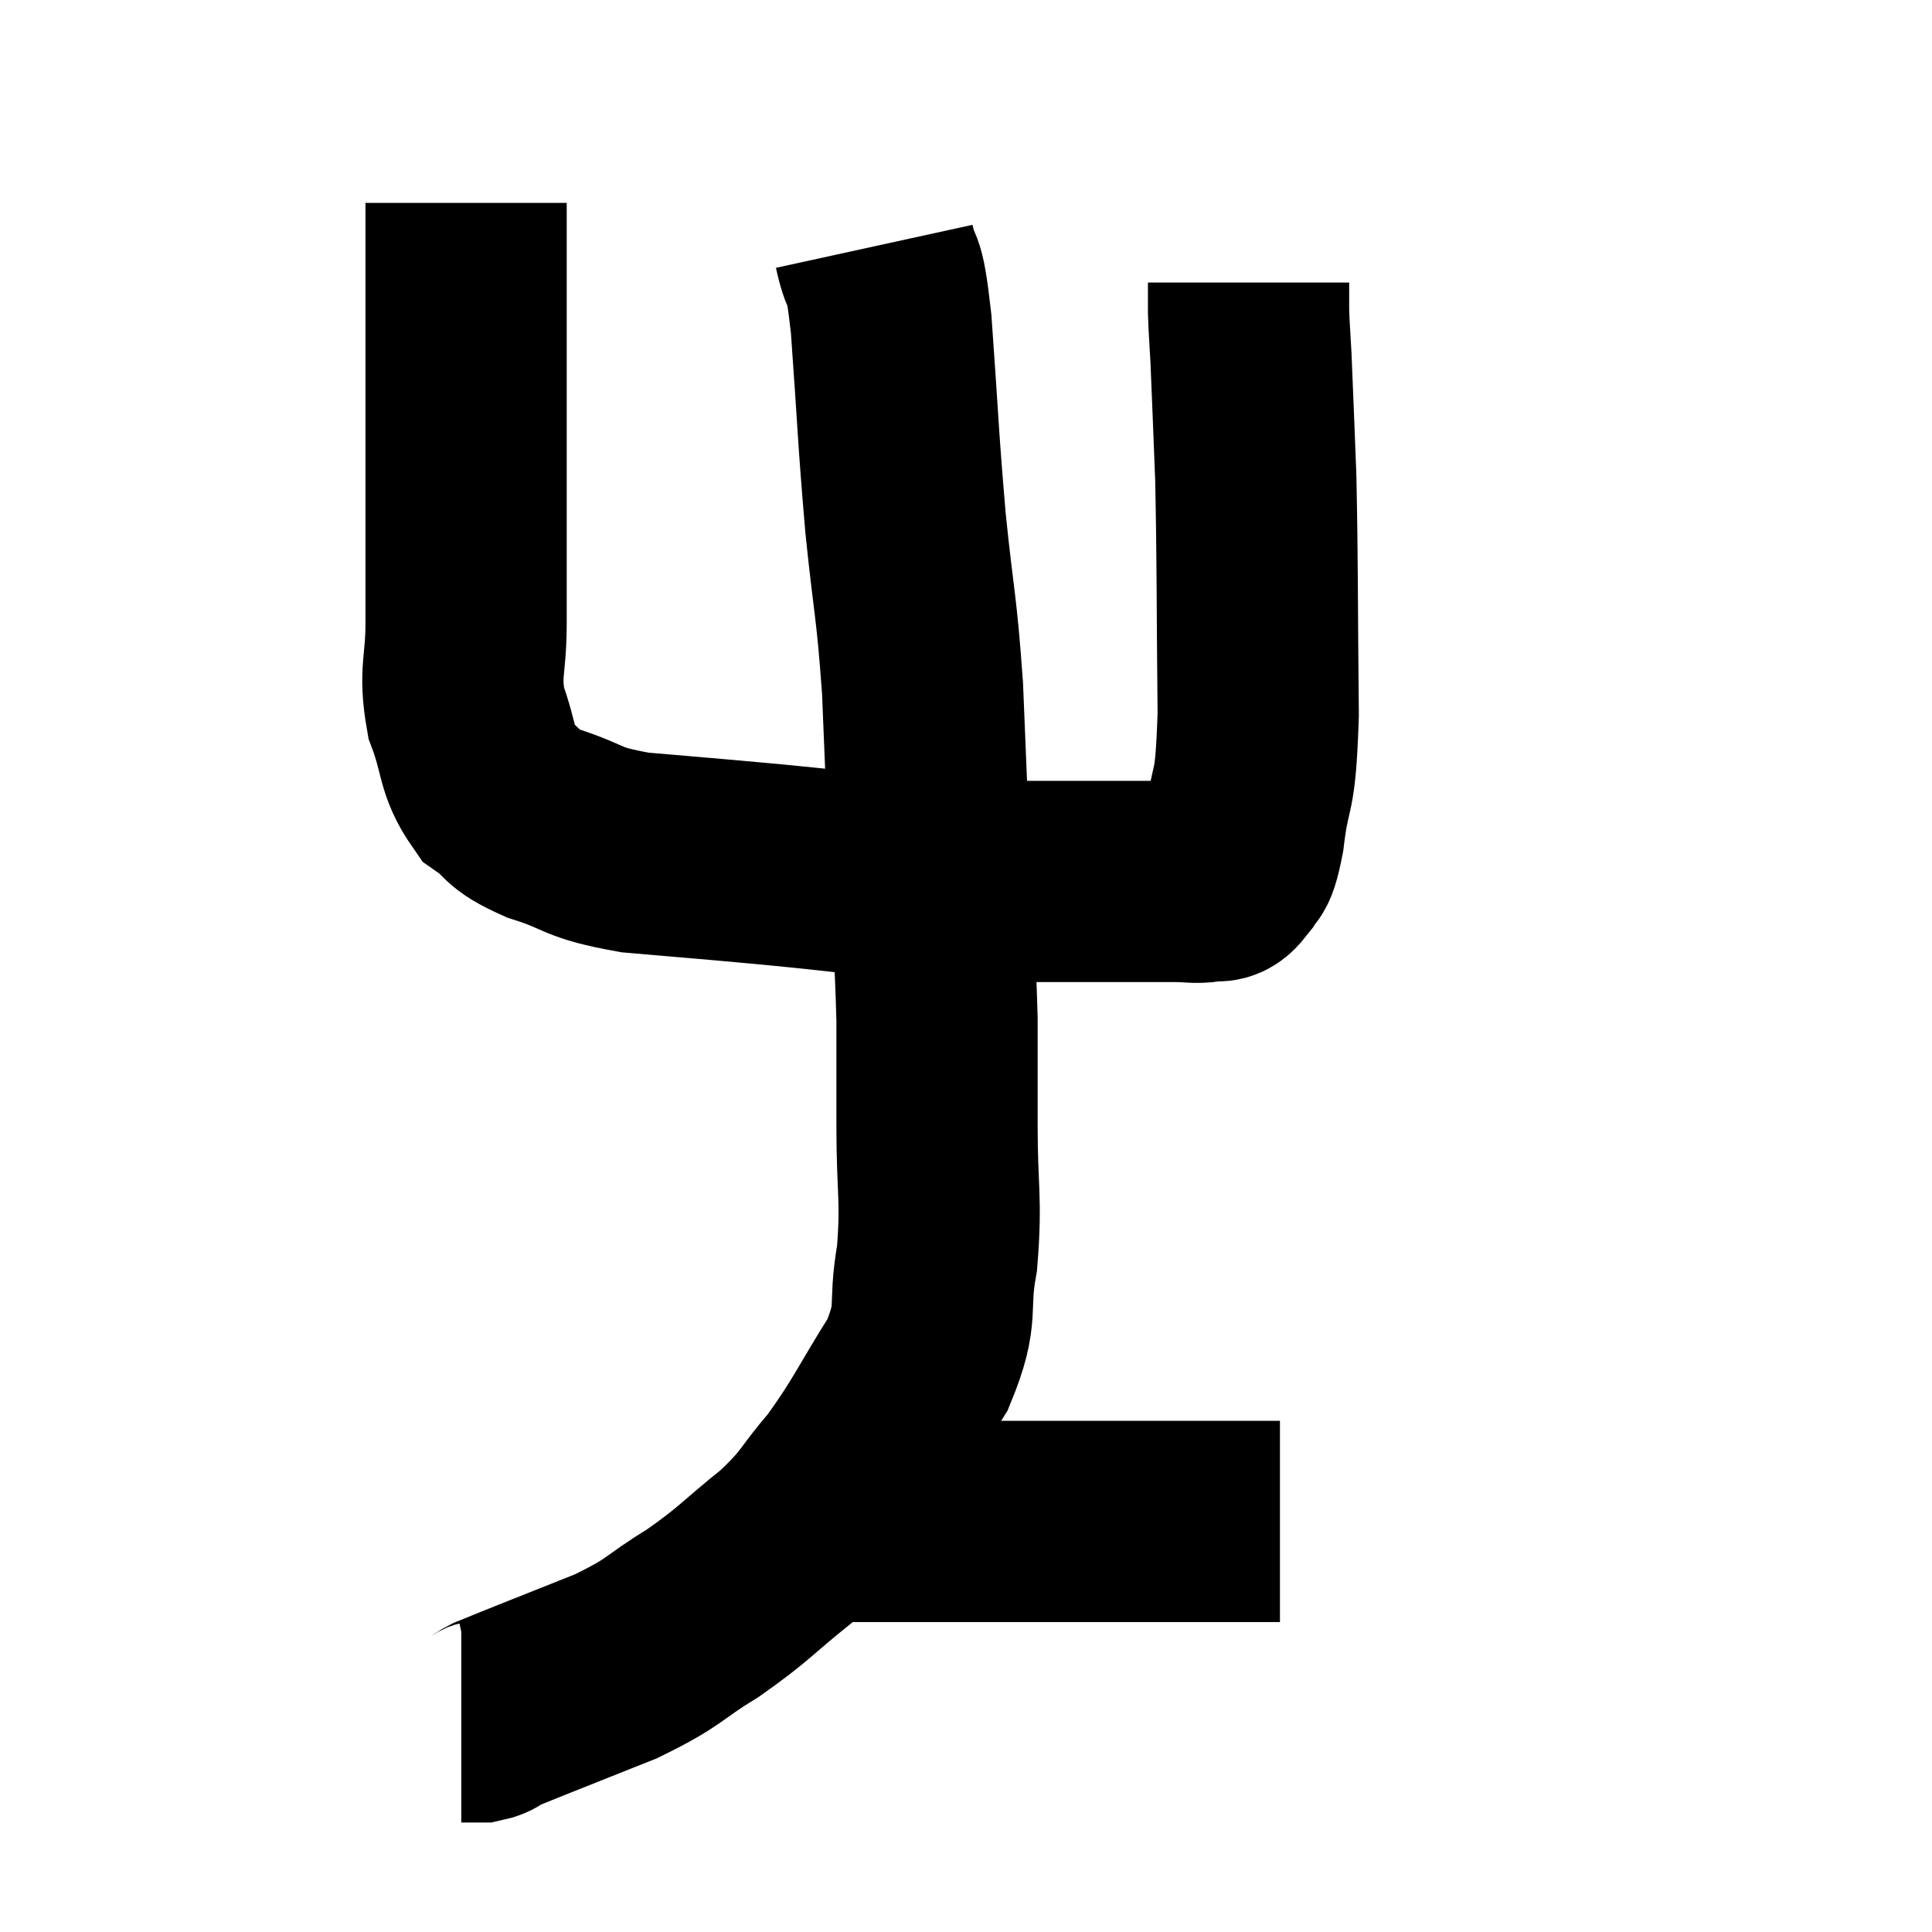 <svg width="48" height="48" viewBox="0 0 48 48" xmlns="http://www.w3.org/2000/svg"><path d="M 11.58 5.04 C 11.58 7.71, 11.58 7.77, 11.58 10.38 C 11.58 12.93, 11.58 13.65, 11.58 15.48 C 11.58 16.59, 11.4 16.665, 11.58 17.7 C 11.94 18.66, 11.82 18.93, 12.3 19.62 C 12.9 20.04, 12.63 20.07, 13.5 20.46 C 14.64 20.82, 14.355 20.925, 15.78 21.18 C 17.49 21.33, 17.25 21.3, 19.2 21.48 C 21.39 21.69, 21.855 21.795, 23.58 21.9 C 24.84 21.9, 24.915 21.9, 26.1 21.9 C 27.21 21.9, 27.54 21.9, 28.32 21.9 C 28.77 21.9, 28.8 21.9, 29.22 21.9 C 29.61 21.9, 29.685 21.945, 30 21.9 C 30.24 21.81, 30.255 22.005, 30.48 21.72 C 30.69 21.24, 30.705 21.75, 30.9 20.76 C 31.08 19.26, 31.185 19.98, 31.26 17.76 C 31.23 14.82, 31.245 14.1, 31.2 11.88 C 31.14 10.38, 31.125 9.915, 31.08 8.88 C 31.05 8.31, 31.035 8.205, 31.02 7.74 C 31.02 7.38, 31.02 7.2, 31.02 7.02 C 31.02 7.02, 31.02 7.02, 31.02 7.02 L 31.02 7.02" fill="none" stroke="black" stroke-width="5"></path><path d="M 21.72 6.12 C 21.93 7.08, 21.945 6.315, 22.14 8.04 C 22.32 10.53, 22.305 10.755, 22.5 13.02 C 22.71 15.06, 22.77 15, 22.92 17.1 C 23.01 19.26, 23.01 19.365, 23.1 21.42 C 23.19 23.37, 23.235 23.685, 23.28 25.32 C 23.28 26.64, 23.28 26.475, 23.28 27.96 C 23.28 29.61, 23.4 29.775, 23.28 31.26 C 23.04 32.58, 23.355 32.55, 22.8 33.9 C 21.93 35.28, 21.87 35.535, 21.06 36.66 C 20.31 37.53, 20.46 37.545, 19.56 38.4 C 18.51 39.24, 18.525 39.33, 17.46 40.08 C 16.38 40.74, 16.59 40.77, 15.3 41.4 C 13.8 42, 13.14 42.255, 12.3 42.6 C 12.12 42.69, 12.15 42.735, 11.94 42.78 L 11.46 42.78" fill="none" stroke="black" stroke-width="5"></path><path d="M 20.22 37.8 C 20.46 37.8, 20.295 37.8, 20.7 37.8 C 21.27 37.8, 20.4 37.8, 21.84 37.8 C 24.15 37.8, 24.39 37.8, 26.46 37.8 C 28.29 37.8, 28.98 37.8, 30.12 37.8 C 30.57 37.8, 30.6 37.8, 31.02 37.8 L 31.8 37.8" fill="none" stroke="black" stroke-width="5"></path></svg>